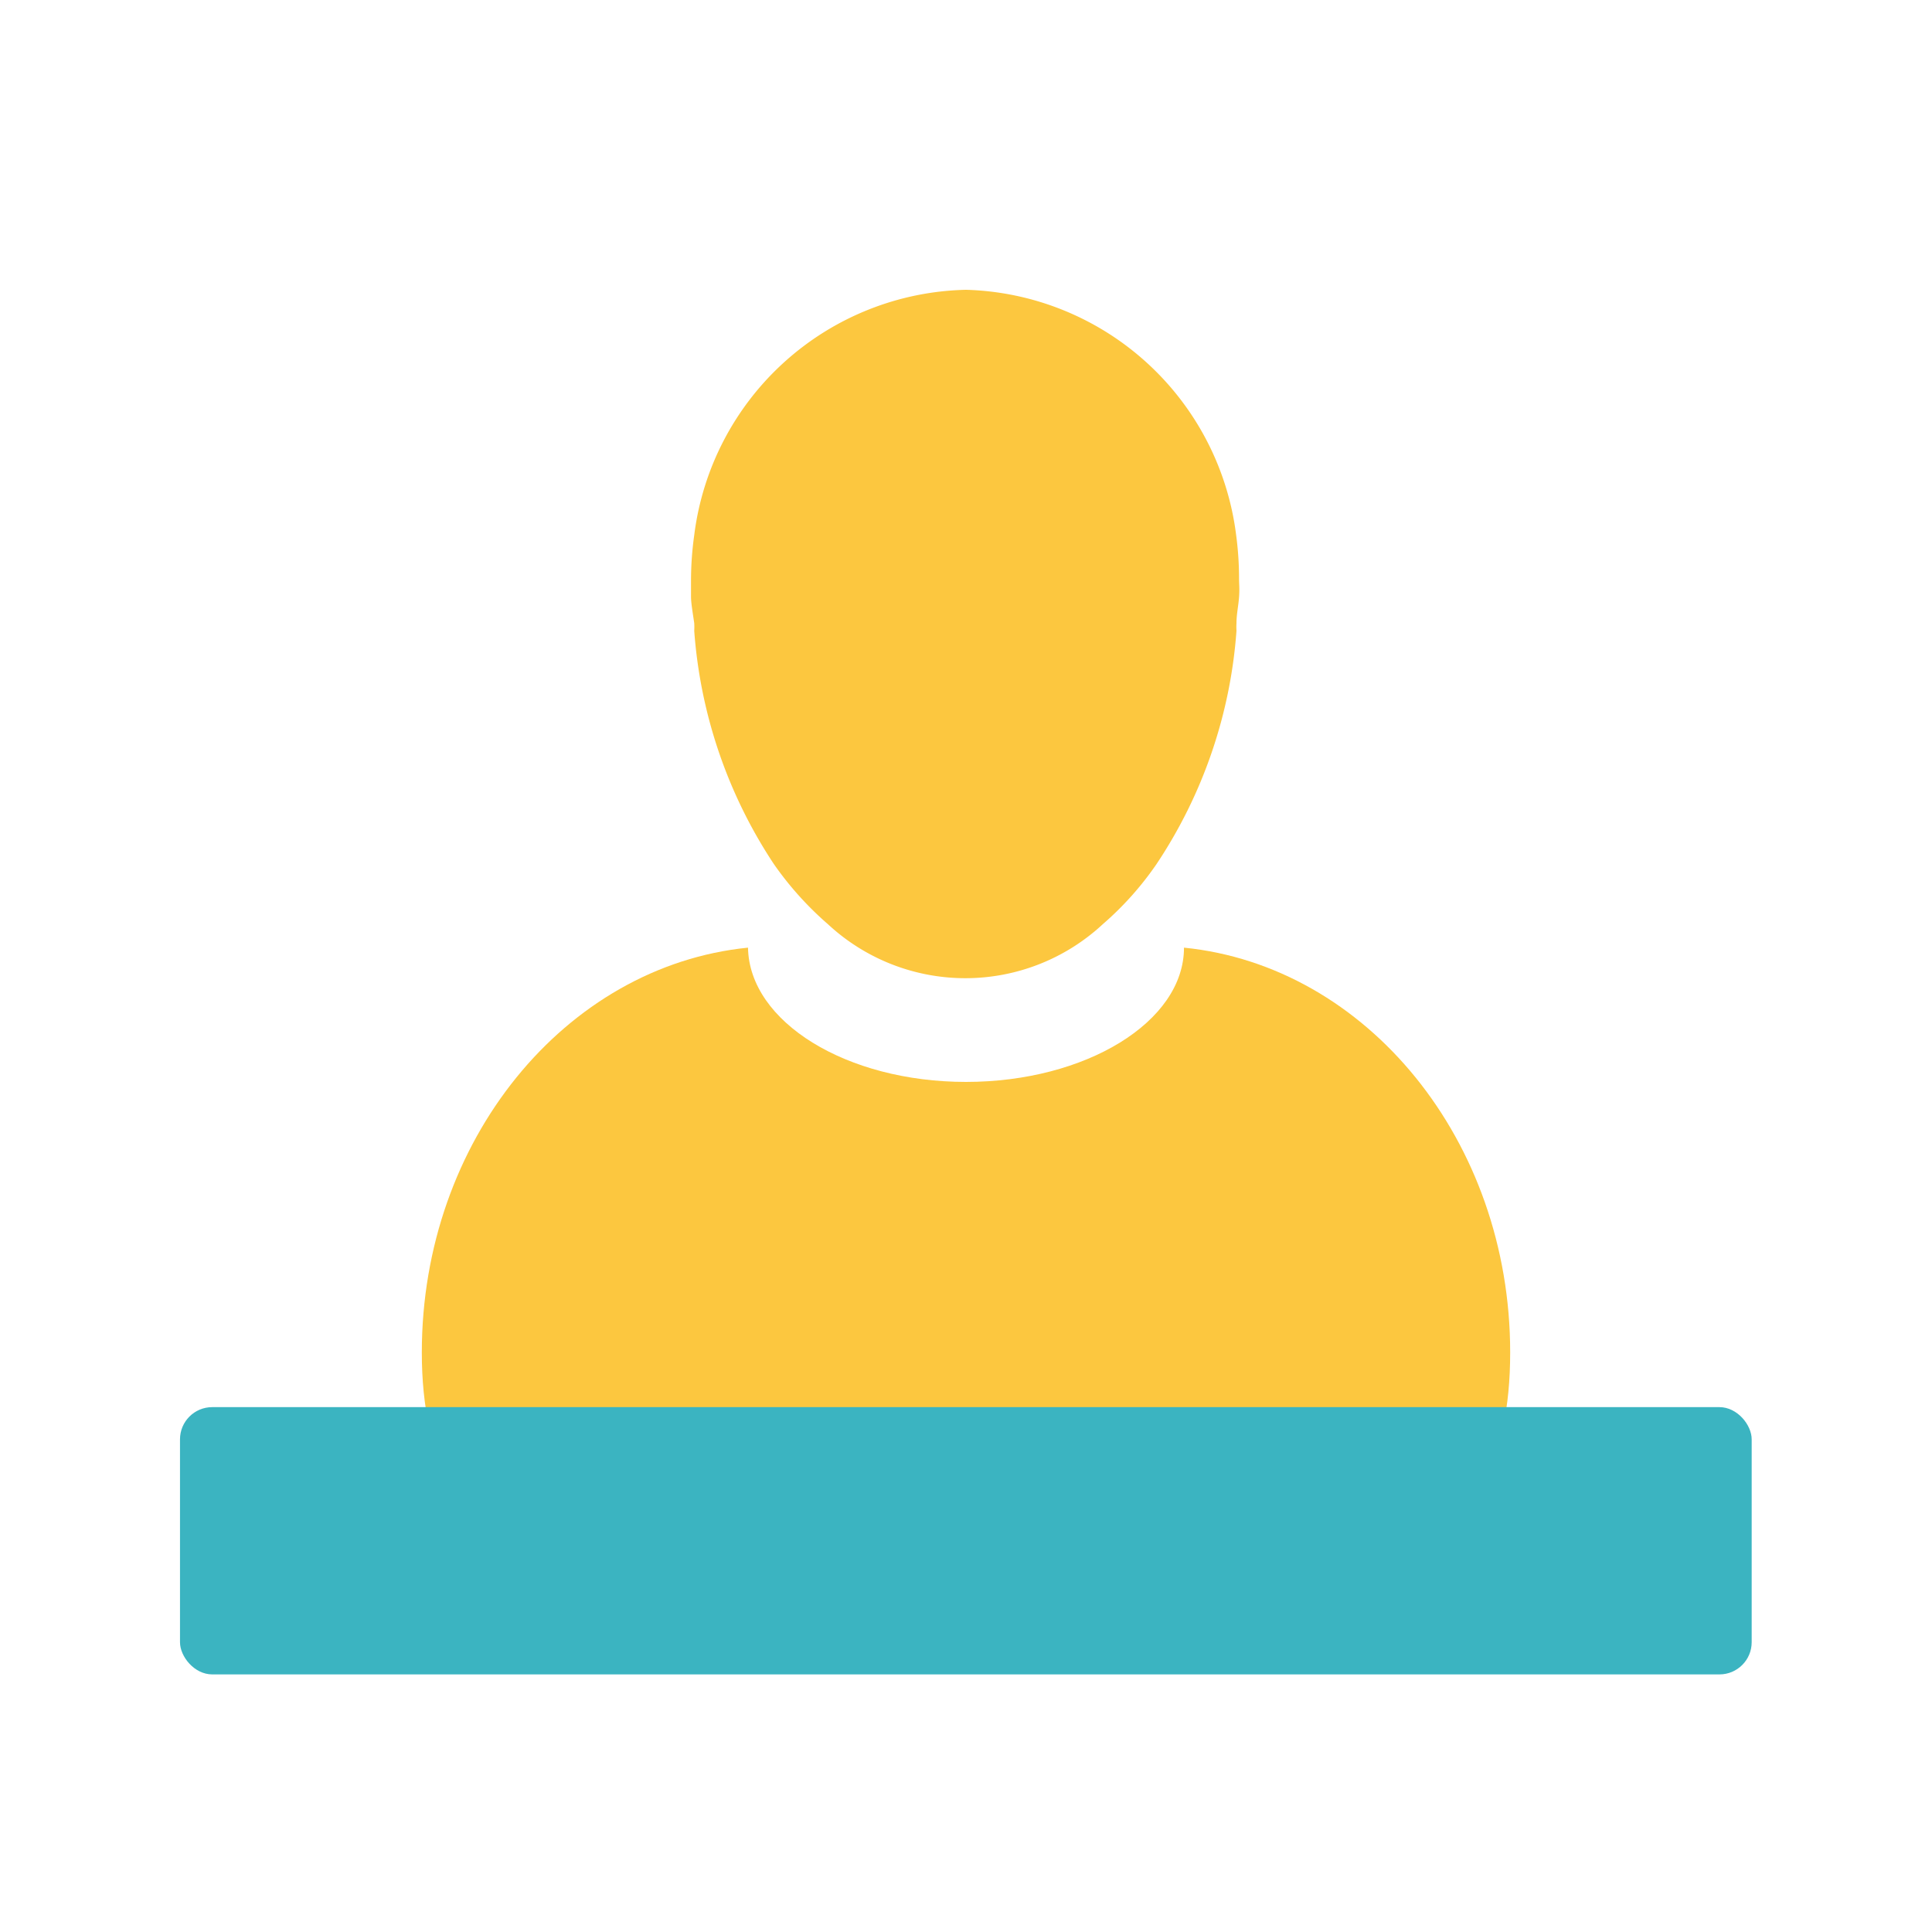 <svg id="レイヤー_1" data-name="レイヤー 1" xmlns="http://www.w3.org/2000/svg" viewBox="0 0 60 60"><defs><style>.cls-1{fill:#fcc73f;}.cls-2{fill:#3bb4c1;isolation:isolate;}</style></defs><path class="cls-1" d="M36.77,29.43c0,2.31-3.06,4.17-6.77,4.17s-6.73-1.86-6.77-4.17C17.55,30,13.1,35.43,13.1,42c0,6.95,5,7,11.06,7H35.84C42,49,46.9,49,46.9,42,46.9,35.43,42.45,30,36.77,29.43Z"/><path class="cls-1" d="M21.56,19.35a1.94,1.94,0,0,1,0,.24,15.1,15.1,0,0,0,2.47,7.24,10.16,10.16,0,0,0,1.68,1.87,6.27,6.27,0,0,0,8.54,0,9.77,9.77,0,0,0,1.67-1.87,15,15,0,0,0,2.48-7.24,1.94,1.94,0,0,1,0-.24c0-.27.06-.53.08-.81s0-.37,0-.56a10.24,10.24,0,0,0-.09-1.36A8.7,8.7,0,0,0,30,9a8.7,8.7,0,0,0-8.44,7.62,10.24,10.24,0,0,0-.1,1.36c0,.19,0,.38,0,.56S21.52,19.08,21.56,19.35Z"/><rect class="cls-2" x="5.59" y="43.7" width="48.81" height="8.3" rx="1"/></svg>
